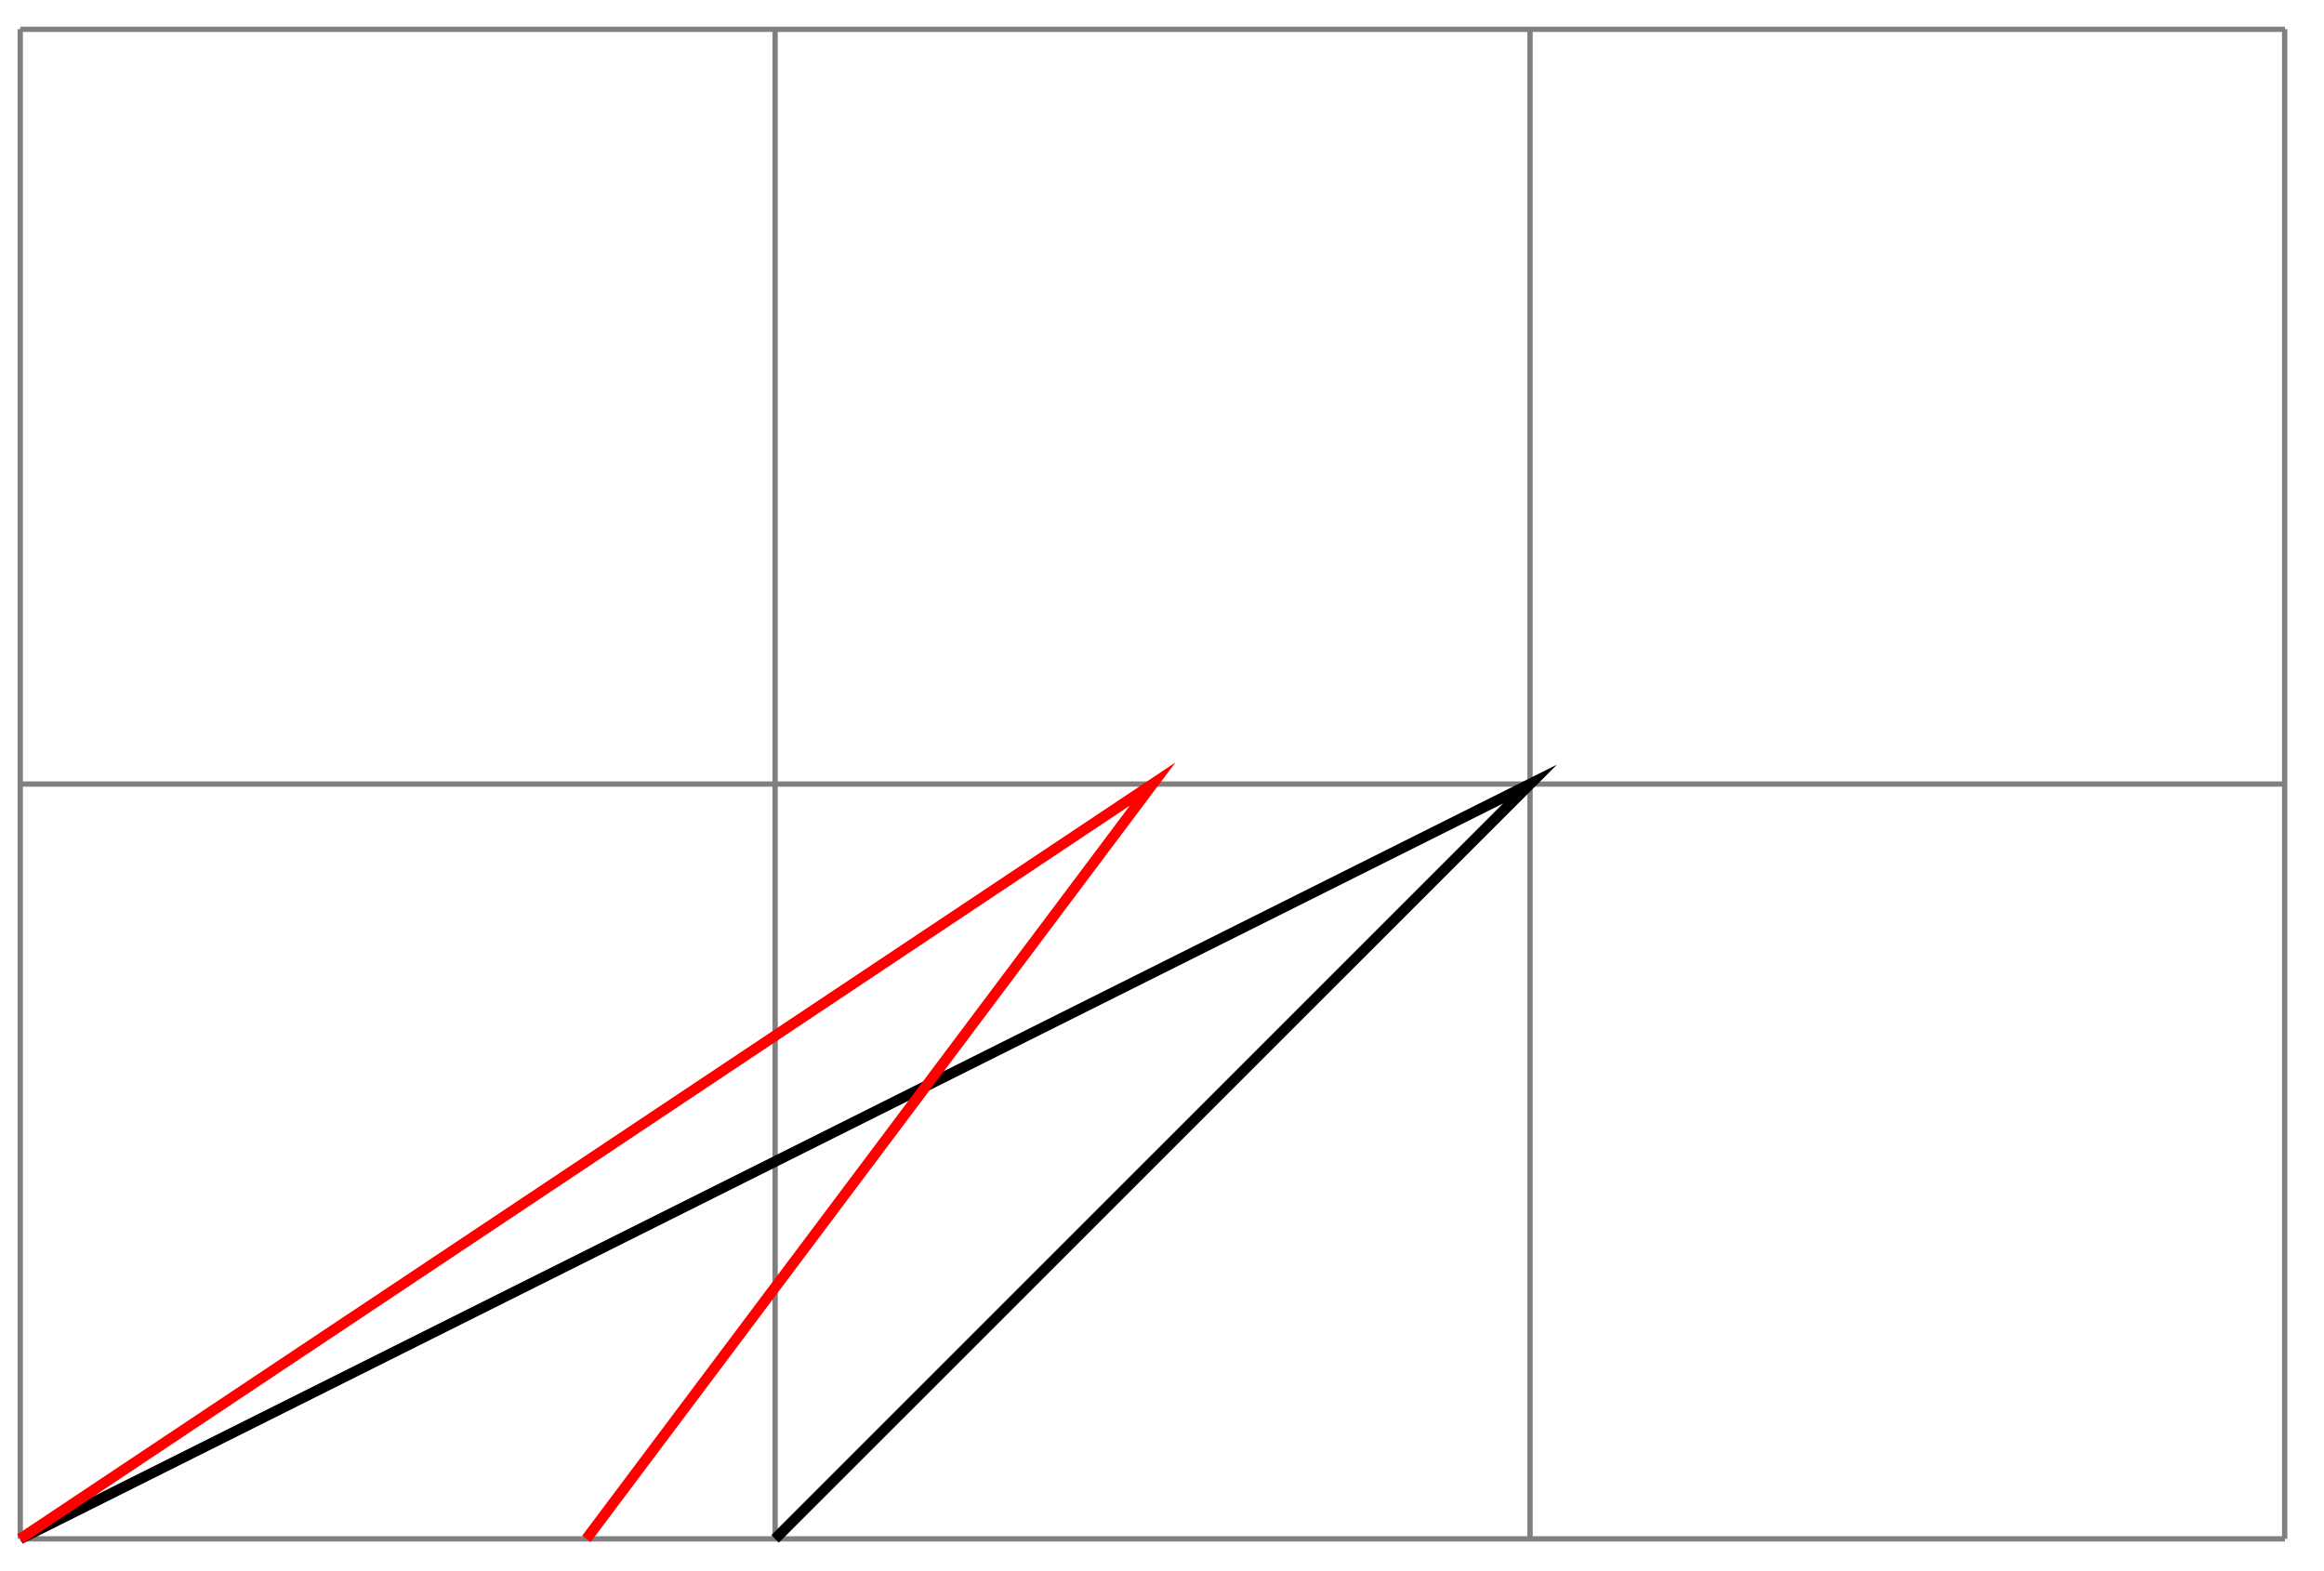 <svg xmlns="http://www.w3.org/2000/svg" width="116.355" height="78.651" viewBox="0 0 87.266 58.988" version="1.2"><defs><clipPath id="a"><path d="M0 23h64v35.98H0Zm0 0"/></clipPath><clipPath id="b"><path d="M0 23h49v35.98H0Zm0 0"/></clipPath></defs><path style="fill:none;stroke-width:.199;stroke-linecap:butt;stroke-linejoin:miter;stroke:gray;stroke-opacity:1;stroke-miterlimit:10" d="M.002.002H85.04M0 28.346h85.04M0 56.686h85.04M0 .001v56.691M28.346.002v56.691M56.693.002v56.691M85.03.002v56.691" transform="matrix(1 0 0 -1 .76 57.787)"/><g clip-path="url(#a)"><path style="fill:none;stroke-width:.399;stroke-linecap:butt;stroke-linejoin:miter;stroke:#000;stroke-opacity:1;stroke-miterlimit:10" d="m.002.002 56.691 28.344L28.345.002" transform="matrix(1 0 0 -1 .76 57.787)"/></g><g clip-path="url(#b)"><path style="fill:none;stroke-width:.399;stroke-linecap:butt;stroke-linejoin:miter;stroke:red;stroke-opacity:1;stroke-miterlimit:10" d="m.002.002 42.52 28.344L21.26.002" transform="matrix(1 0 0 -1 .76 57.787)"/></g></svg>